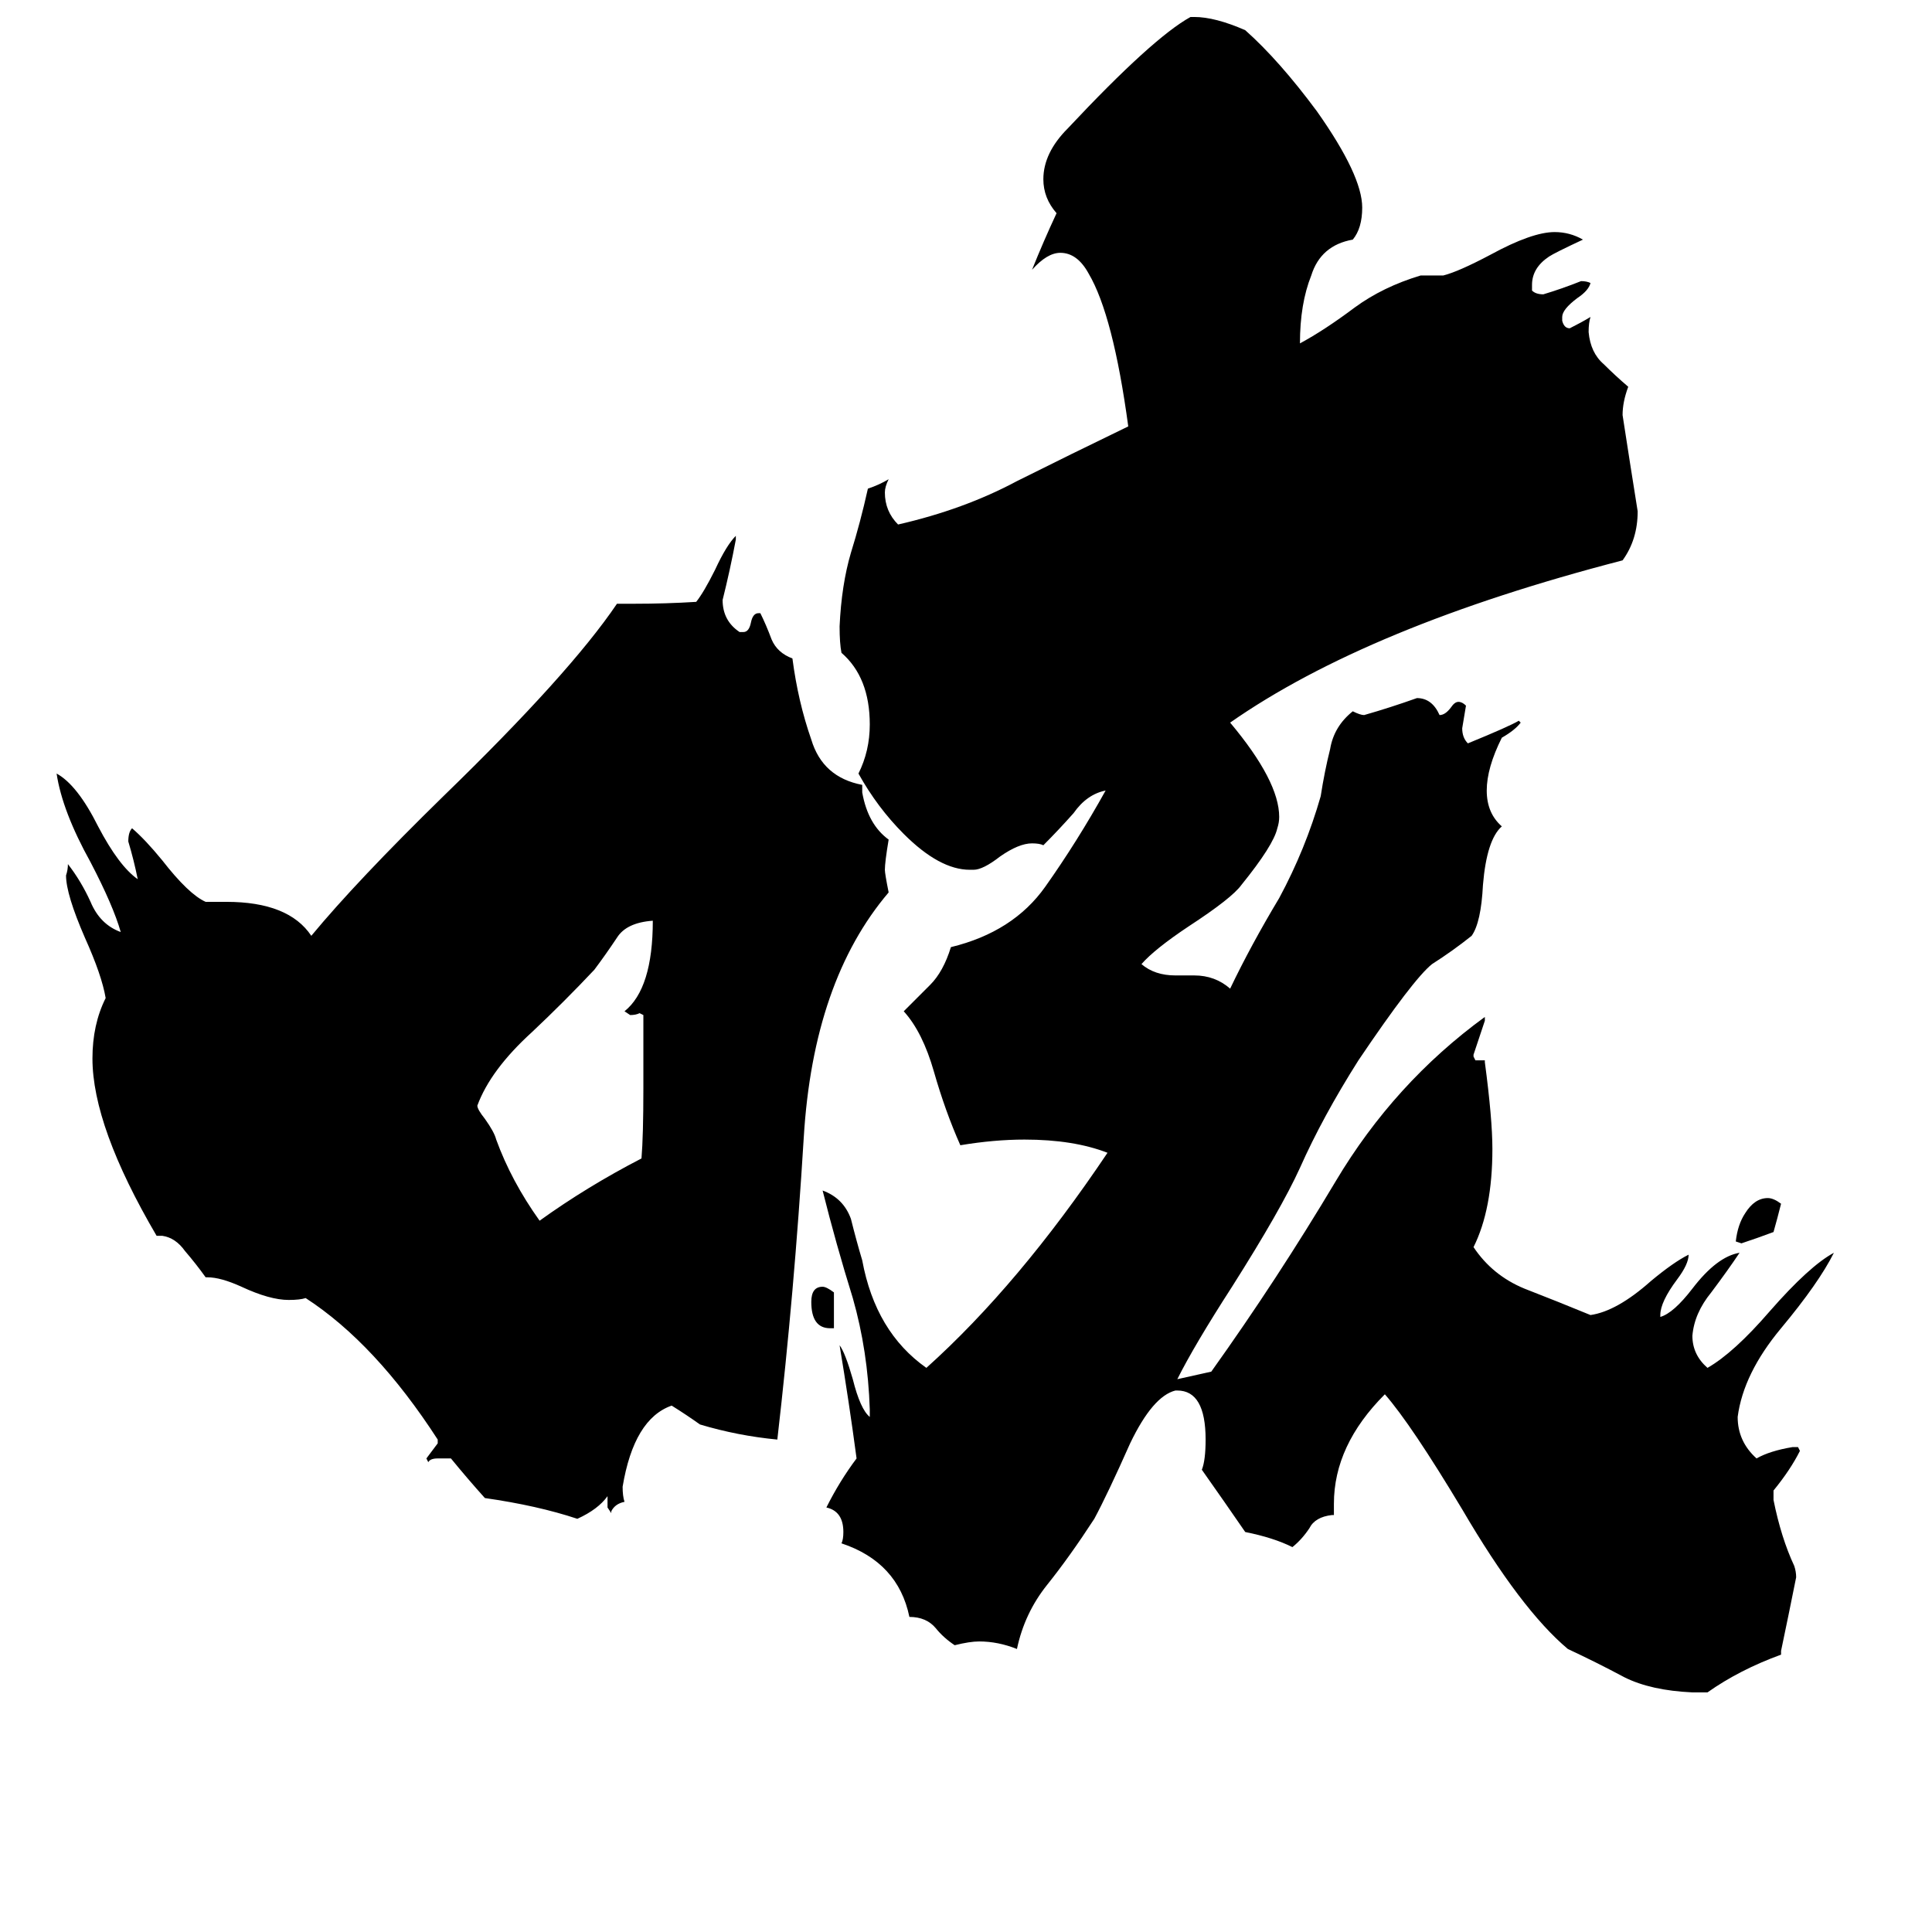 <svg xmlns="http://www.w3.org/2000/svg" viewBox="0 -800 1024 1024">
	<path fill="#000000" d="M442 -96H440Q430 -96 430 -110Q430 -118 436 -118Q438 -118 442 -115ZM944 -162Q942 -154 940 -147Q932 -144 923 -141L920 -142Q921 -151 925 -157Q930 -165 937 -165Q940 -165 944 -162ZM341 -223V-262L339 -263Q337 -262 334 -262L331 -264Q346 -276 346 -312Q332 -311 327 -303Q321 -294 315 -286Q299 -269 282 -253Q260 -233 253 -214Q253 -212 257 -207Q262 -200 263 -196Q271 -174 286 -153Q311 -171 340 -186Q341 -198 341 -223ZM324 1V2L322 -1V-7Q317 0 306 5Q285 -2 257 -6Q248 -16 239 -27H232Q228 -27 227 -25L226 -27Q229 -31 232 -35V-37Q199 -88 162 -112Q159 -111 153 -111Q143 -111 128 -118Q117 -123 110 -123H109Q104 -130 98 -137Q93 -144 86 -145H83Q49 -203 49 -239Q49 -257 56 -271Q54 -283 45 -303Q35 -326 35 -336Q36 -339 36 -342Q43 -333 48 -322Q53 -310 64 -306Q60 -320 48 -343Q33 -370 30 -390Q41 -384 52 -362Q63 -341 73 -334Q71 -344 68 -354Q68 -359 70 -361Q77 -355 86 -344Q100 -326 109 -322H120Q153 -322 165 -304Q189 -333 235 -378Q302 -443 327 -480H336Q353 -480 369 -481Q373 -486 379 -498Q385 -511 390 -516V-514Q387 -498 383 -482Q383 -471 392 -465H394Q397 -465 398 -470Q399 -475 402 -475H403Q406 -469 409 -461Q412 -454 420 -451Q423 -428 430 -408Q436 -388 457 -384V-380Q460 -363 471 -355Q469 -343 469 -339Q469 -337 471 -327Q431 -280 426 -197Q421 -115 412 -37Q391 -39 371 -45Q364 -50 356 -55Q336 -48 330 -12Q330 -7 331 -4Q326 -3 324 1ZM944 75V77Q922 85 905 97H897Q875 96 861 89Q846 81 831 74Q806 53 775 0Q748 -45 734 -61Q707 -34 707 -3V3H706Q697 4 694 10Q690 16 685 20Q675 15 660 12Q649 -4 637 -21Q639 -26 639 -37Q639 -63 624 -63H623Q611 -60 599 -35Q587 -8 580 5Q567 25 555 40Q543 55 539 74Q529 70 519 70Q514 70 506 72Q500 68 496 63Q491 57 482 57Q476 28 446 18Q447 16 447 12Q447 1 438 -1Q445 -15 454 -27Q450 -57 445 -87Q448 -83 452 -69Q456 -53 461 -49V-53Q460 -84 452 -112Q443 -141 436 -169Q447 -165 451 -154Q454 -142 457 -132Q464 -94 491 -75Q540 -119 587 -189Q569 -196 543 -196Q527 -196 509 -193Q501 -211 495 -232Q489 -253 479 -264Q486 -271 493 -278Q500 -285 504 -298Q537 -306 554 -330Q571 -354 586 -381Q576 -379 569 -369Q561 -360 553 -352Q551 -353 547 -353Q540 -353 530 -346Q521 -339 516 -339H514Q498 -339 479 -358Q465 -372 455 -390Q461 -402 461 -416Q461 -441 446 -454Q445 -459 445 -468Q446 -490 451 -507Q456 -523 460 -541Q466 -543 471 -546Q469 -542 469 -539Q469 -529 476 -522Q511 -530 539 -545Q567 -559 598 -574Q590 -633 577 -655Q571 -666 562 -666Q555 -666 547 -657Q553 -672 560 -687Q553 -695 553 -705Q553 -719 566 -732Q611 -780 631 -791H633Q644 -791 660 -784Q678 -768 698 -741Q722 -707 722 -690Q722 -679 717 -673Q700 -670 695 -654Q689 -639 689 -618Q702 -625 718 -637Q733 -648 753 -654H765Q773 -656 790 -665Q812 -677 824 -677Q832 -677 839 -673Q824 -666 821 -664Q812 -658 812 -649V-646Q814 -644 818 -644Q828 -647 838 -651Q841 -651 843 -650Q842 -646 836 -642Q828 -636 828 -632V-630Q829 -626 832 -626Q838 -629 843 -632Q842 -629 842 -624Q843 -613 850 -607Q856 -601 863 -595Q860 -587 860 -580Q864 -554 868 -529Q868 -514 860 -503Q725 -468 652 -417Q678 -386 678 -367Q678 -364 677 -361Q675 -352 658 -331Q653 -324 630 -309Q612 -297 605 -289Q612 -283 623 -283H633Q644 -283 652 -276Q663 -299 678 -324Q692 -350 700 -378Q702 -391 705 -403Q707 -415 717 -423Q721 -421 723 -421Q737 -425 751 -430Q759 -430 763 -421Q766 -421 769 -425Q771 -428 773 -428Q775 -428 777 -426Q776 -420 775 -414Q775 -409 778 -406Q800 -415 805 -418L806 -417Q803 -413 796 -409Q788 -393 788 -381Q788 -369 796 -362Q788 -355 786 -331Q785 -311 780 -304Q770 -296 759 -289Q749 -281 720 -238Q701 -208 689 -181Q679 -159 653 -118Q633 -87 624 -69Q633 -71 642 -73Q677 -122 708 -174Q739 -226 787 -261V-259Q784 -250 781 -241V-240L782 -238H787V-237Q791 -207 791 -191Q791 -159 781 -139Q791 -124 808 -117Q826 -110 843 -103Q857 -105 875 -121Q887 -131 895 -135Q895 -130 889 -122Q880 -110 880 -103V-102Q887 -104 897 -117Q910 -134 922 -136Q916 -127 907 -115Q898 -104 897 -92Q897 -82 905 -75Q919 -83 938 -105Q959 -129 972 -136Q964 -120 944 -96Q924 -72 921 -49Q921 -36 931 -27Q938 -31 950 -33H953L954 -31Q949 -21 940 -10V-5Q944 15 951 30Q952 33 952 36Q948 56 944 75Z"/>
</svg>